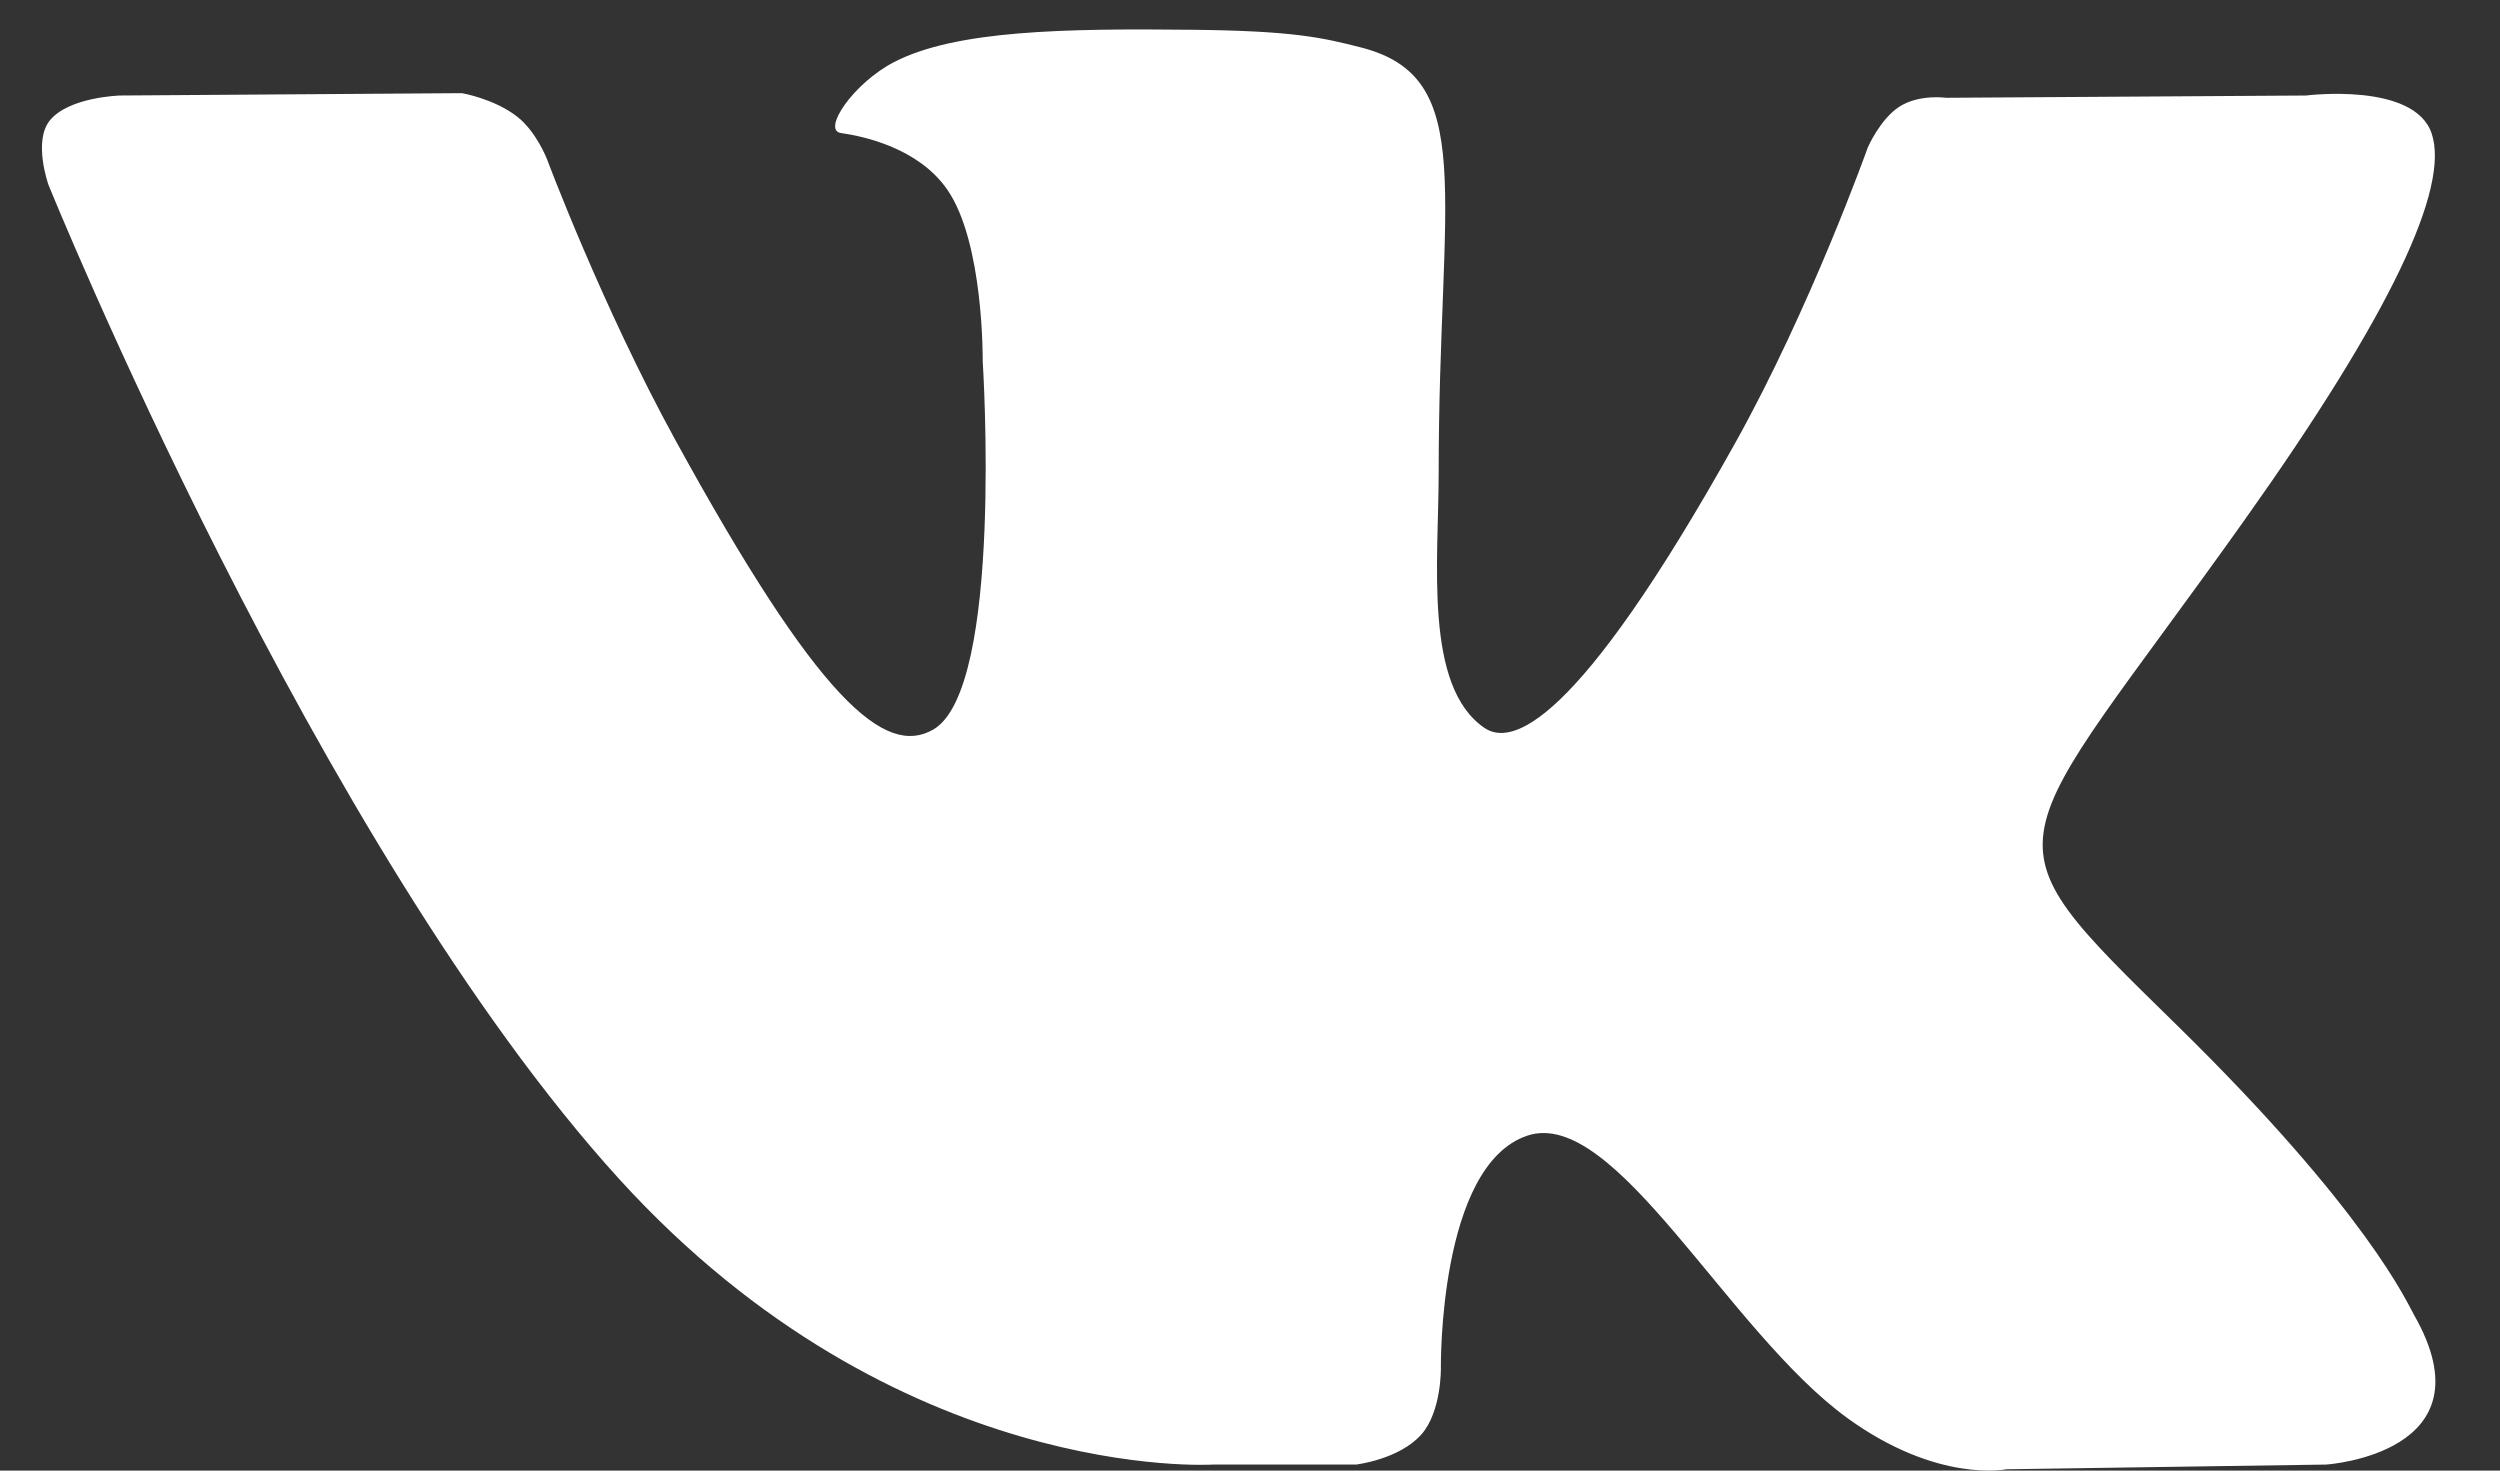<svg width="34" height="20" viewBox="0 0 34 20" fill="none" xmlns="http://www.w3.org/2000/svg">
    <rect x="0" y="0" width="34" height="20" fill="#333333" stroke="none"/>
    <path fill-rule="evenodd" clip-rule="evenodd" d="M18.442 19.918C18.442 19.918 19.03 19.849 19.331 19.508C19.606 19.196 19.596 18.606 19.596 18.606C19.596 18.606 19.56 15.852 20.771 15.445C21.965 15.045 23.499 18.108 25.126 19.287C26.355 20.177 27.288 19.982 27.288 19.982L31.636 19.918C31.636 19.918 33.909 19.77 32.831 17.883C32.742 17.729 32.203 16.487 29.599 13.936C26.872 11.266 27.238 11.698 30.521 7.079C32.521 4.266 33.32 2.549 33.07 1.814C32.833 1.112 31.362 1.299 31.362 1.299L26.468 1.33C26.468 1.33 26.105 1.278 25.836 1.448C25.573 1.614 25.403 2.003 25.403 2.003C25.403 2.003 24.629 4.179 23.596 6.03C21.416 9.935 20.545 10.142 20.189 9.9C19.359 9.334 19.566 7.628 19.566 6.417C19.566 2.631 20.111 1.053 18.508 0.645C17.976 0.509 17.584 0.42 16.223 0.405C14.476 0.386 12.999 0.411 12.162 0.843C11.604 1.131 11.174 1.772 11.437 1.809C11.76 1.855 12.493 2.018 12.881 2.576C13.383 3.296 13.365 4.913 13.365 4.913C13.365 4.913 13.653 9.369 12.692 9.922C12.033 10.302 11.128 9.527 9.184 5.983C8.189 4.169 7.438 2.162 7.438 2.162C7.438 2.162 7.293 1.788 7.033 1.586C6.72 1.342 6.282 1.267 6.282 1.267L1.631 1.299C1.631 1.299 0.933 1.319 0.676 1.64C0.449 1.924 0.659 2.513 0.659 2.513C0.659 2.513 4.3 11.505 8.423 16.037C12.204 20.191 16.497 19.918 16.497 19.918H18.442Z" fill="white"></path>
</svg>